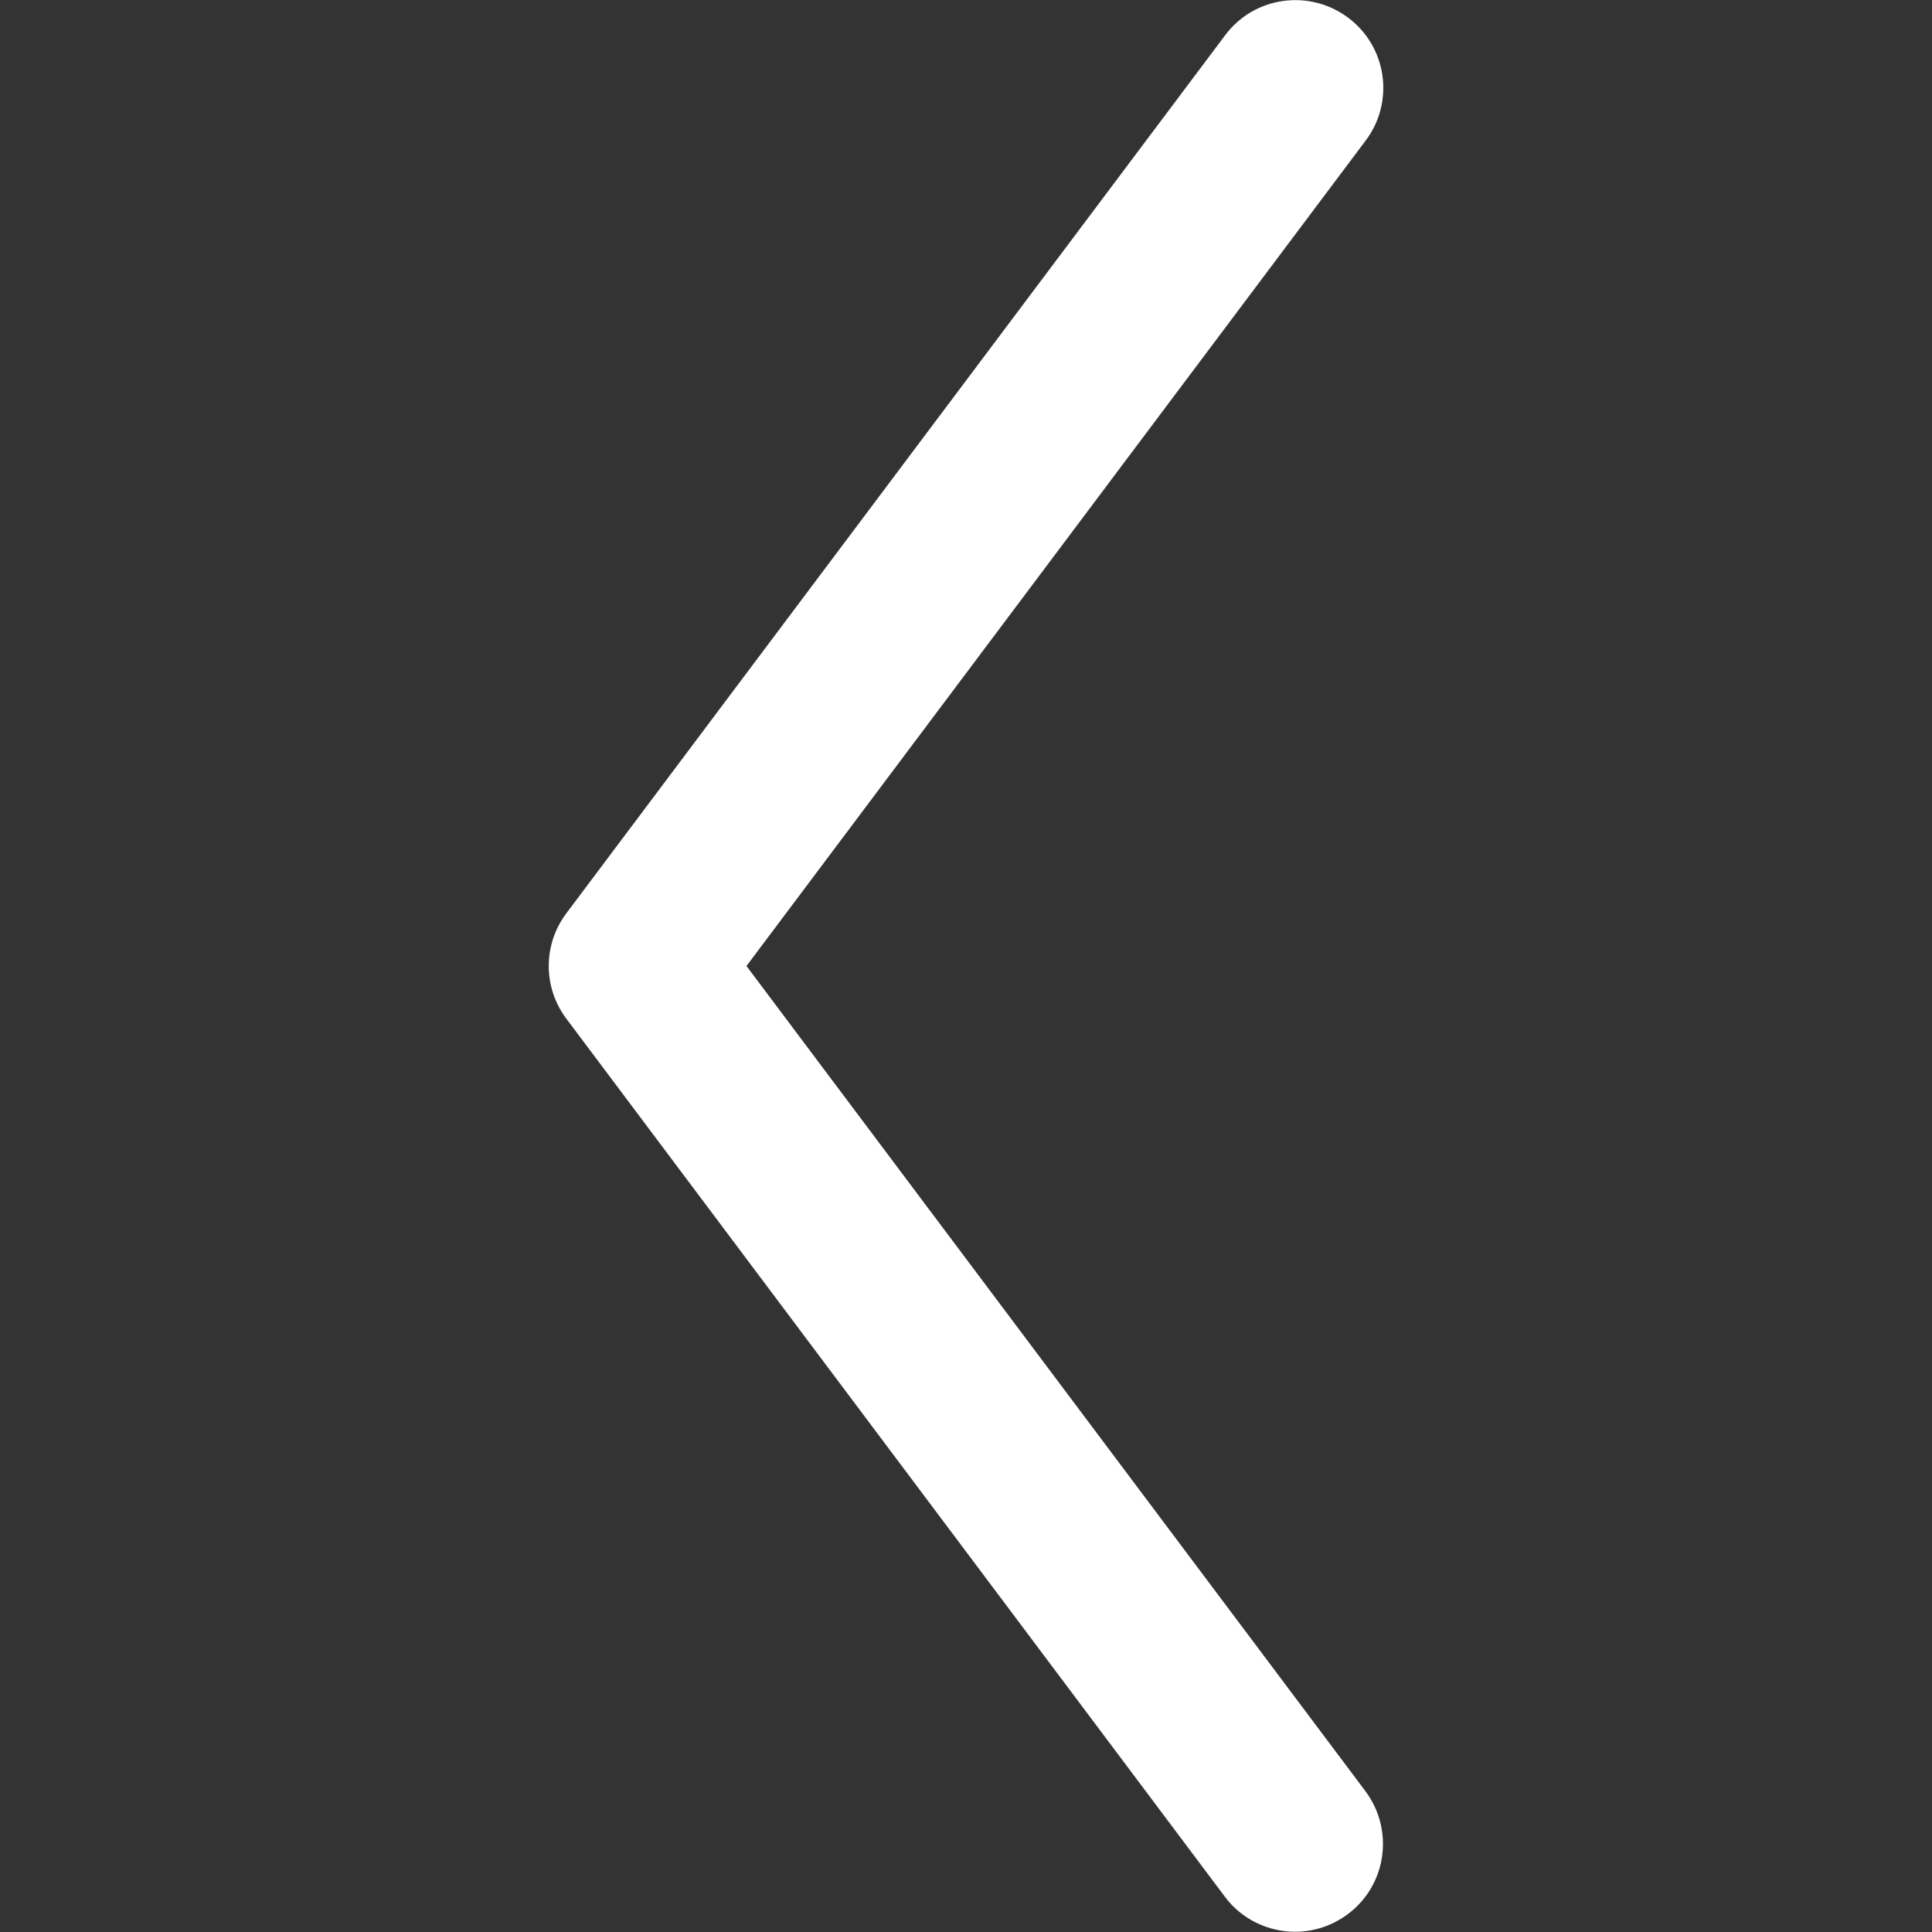 <?xml version="1.0" encoding="utf-8"?>
<!-- Generator: Adobe Illustrator 27.5.0, SVG Export Plug-In . SVG Version: 6.00 Build 0)  -->
<svg version="1.1" id="Layer_1" xmlns="http://www.w3.org/2000/svg" xmlns:xlink="http://www.w3.org/1999/xlink" x="0px" y="0px"
	 viewBox="0 0 800 800" style="enable-background:new 0 0 800 800;" xml:space="preserve">
<rect x="0" y="0" width="800" height="800" fill="#333333" stroke="none"/>
<style type="text/css">
	.st0{fill:#FFFFFF;}
</style>
<path id="XMLID_103_" class="st0" d="M234.5,421.8l272.7,363.6c7.1,9.5,18.1,14.5,29.1,14.5c7.6,0,15.2-2.4,21.8-7.3
	c16.1-12,19.3-34.8,7.3-50.9L309.1,400L565.5,58.2c12.1-16.1,8.8-38.9-7.3-50.9c-16.1-12-38.9-8.8-50.9,7.3L234.5,378.2
	C224.8,391.1,224.8,408.9,234.5,421.8z"/>
</svg>
